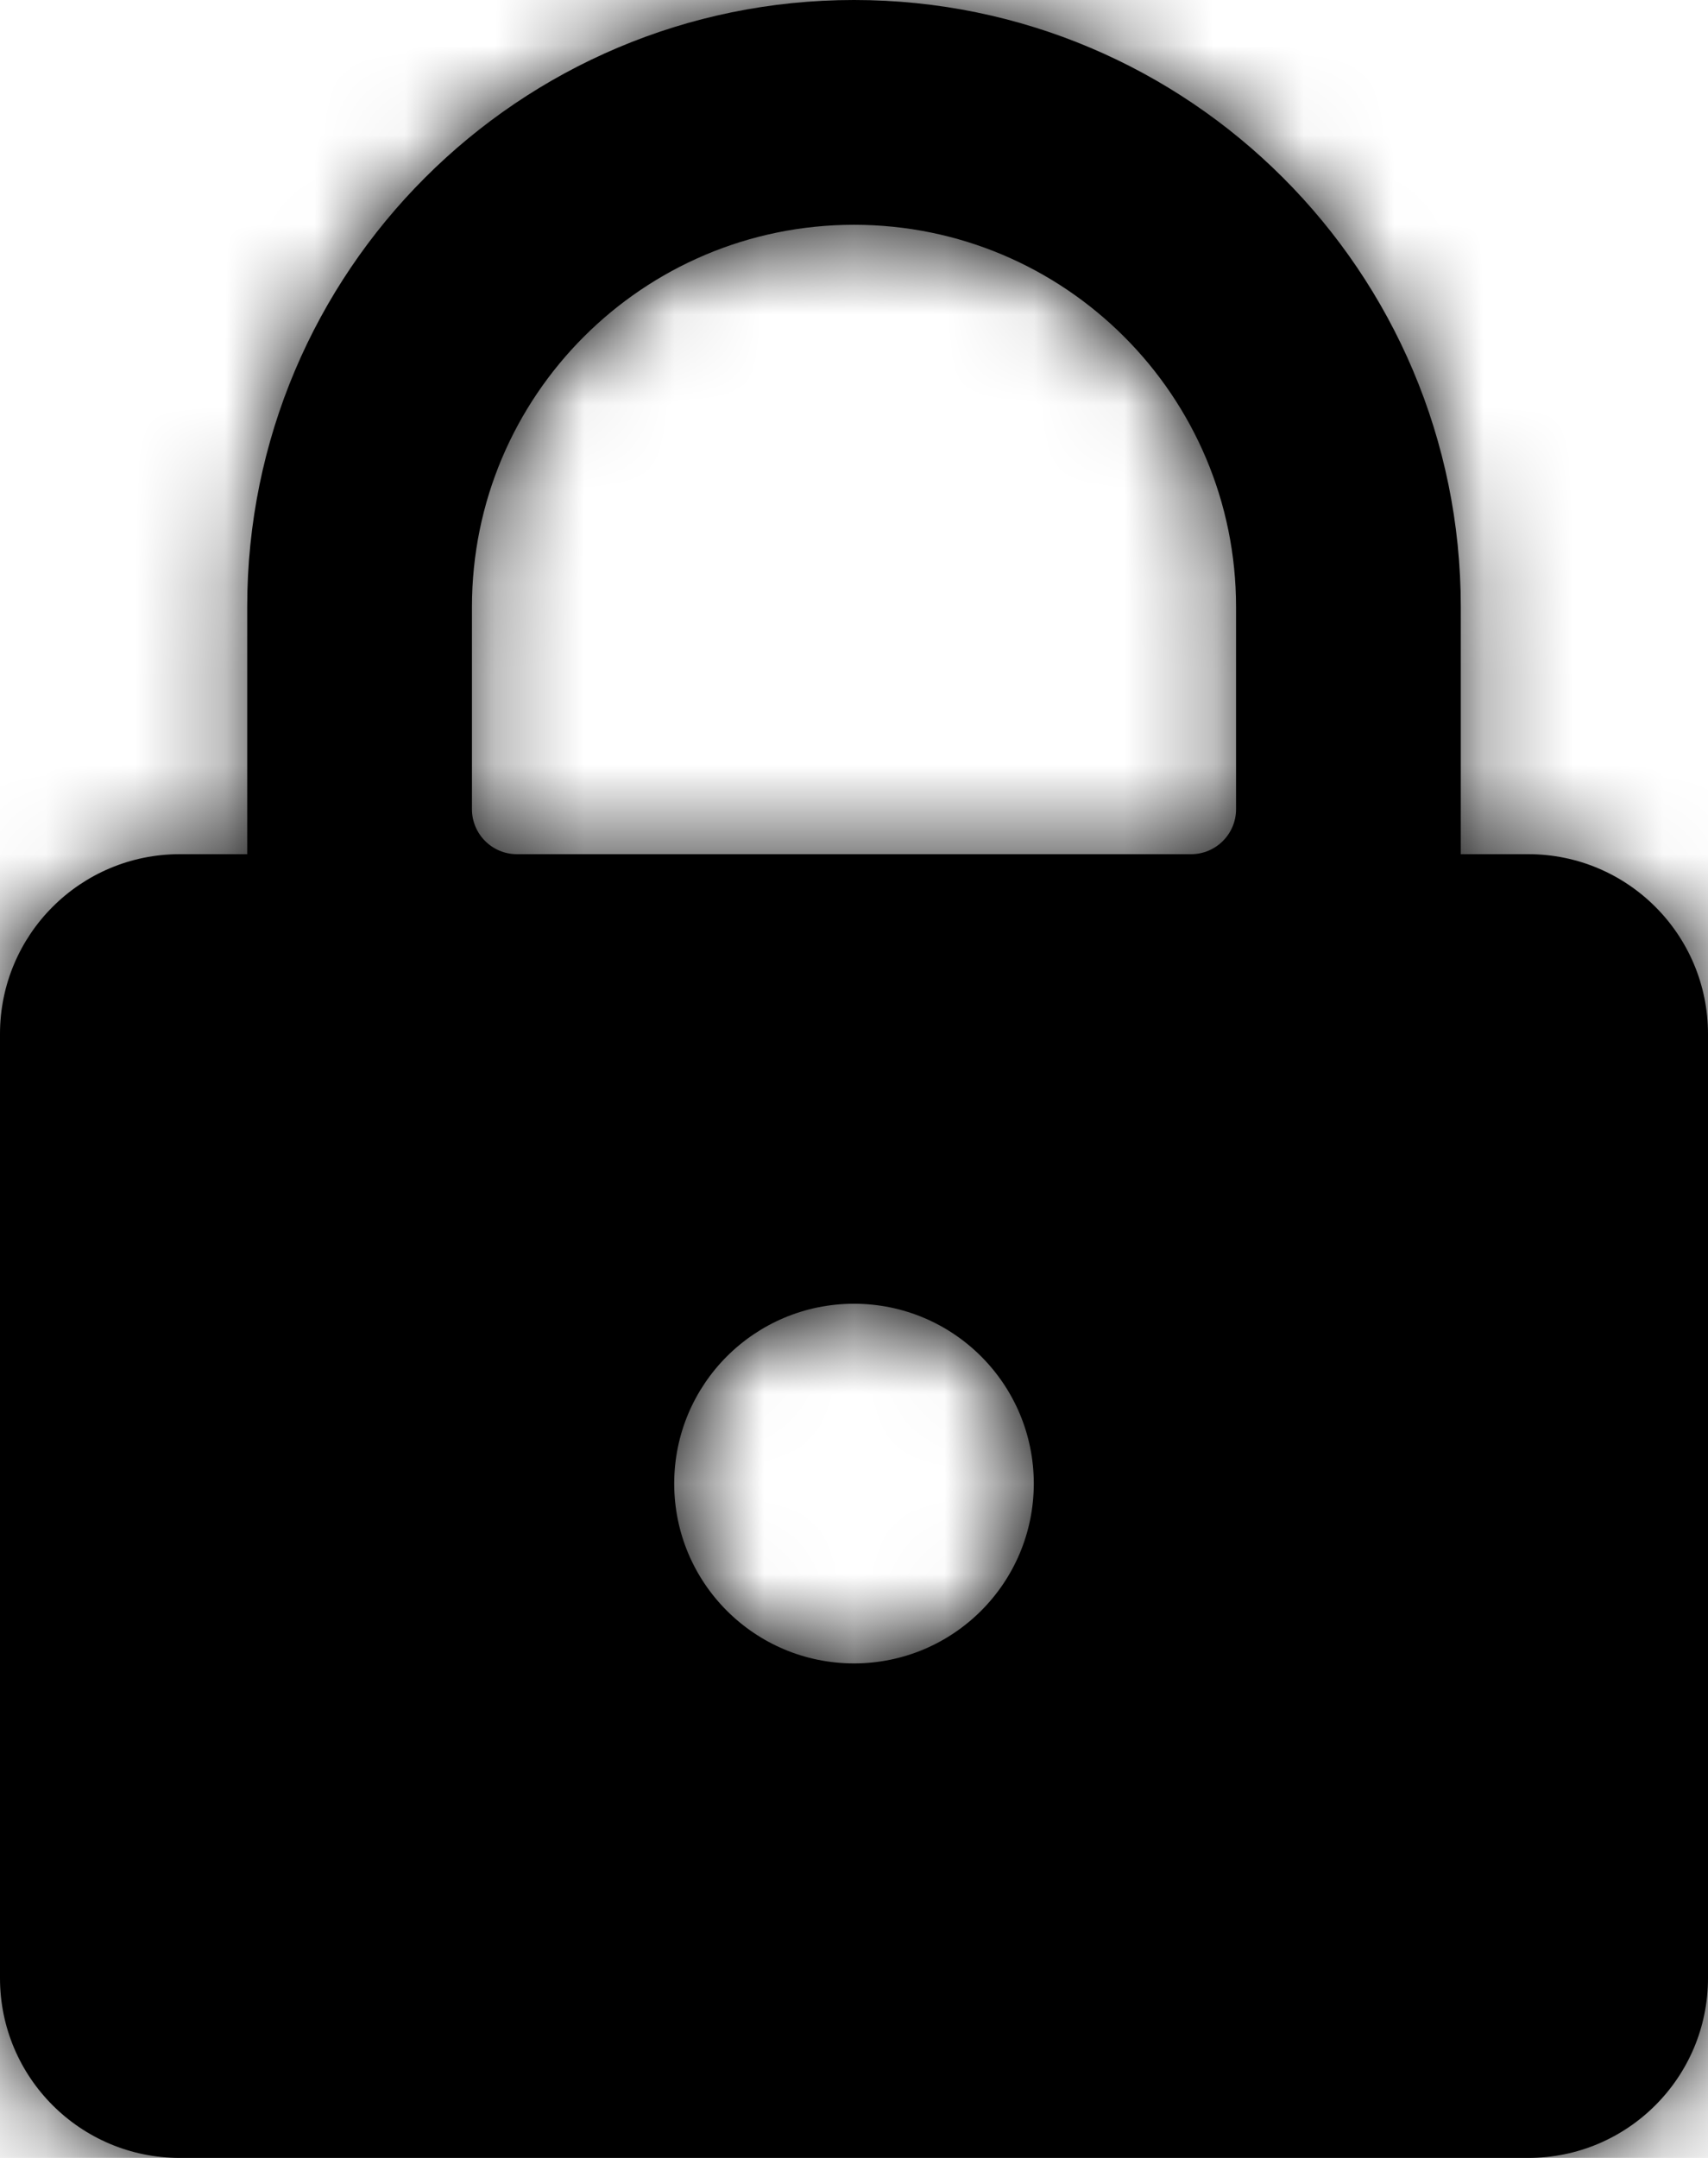 <?xml version="1.0" encoding="UTF-8"?>
<svg width="19px" height="24px" viewBox="0 0 19 24" version="1.1" xmlns="http://www.w3.org/2000/svg" xmlns:xlink="http://www.w3.org/1999/xlink">
    <title>icon/lock copy</title>
    <defs>
        <path d="M17,9.5 L16.25,9.5 L16.25,6.75 C16.25,3.022 13.228,0 9.5,0 C5.772,0 2.75,3.022 2.75,6.75 L2.75,9.5 L2,9.5 C0.895,9.5 0,10.395 0,11.5 L0,22 C0,23.105 0.895,24 2,24 L17,24 C18.105,24 19,23.105 19,22 L19,11.5 C19,10.395 18.105,9.5 17,9.5 Z M9.5,18.5 C8.395,18.5 7.5,17.605 7.5,16.5 C7.5,15.395 8.395,14.5 9.5,14.5 C10.605,14.5 11.5,15.395 11.5,16.5 C11.5,17.605 10.605,18.5 9.5,18.5 Z M13.75,9 C13.75,9.276 13.526,9.5 13.25,9.5 L5.75,9.5 C5.474,9.5 5.25,9.276 5.25,9 L5.25,6.75 C5.25,4.403 7.153,2.5 9.5,2.5 C11.847,2.5 13.75,4.403 13.75,6.75 L13.75,9 Z" id="path-1"></path>
    </defs>
    <g id="Page-1" stroke="none" stroke-width="1" fill="none" fill-rule="evenodd">
        <g id="My-Patients-Landing" transform="translate(-129, -451)">
            <g id="icon/lock-copy" transform="translate(126, 451)">
                <g id="color" transform="translate(3, 0)">
                    <mask id="mask-2" fill="white">
                        <use xlink:href="#path-1"></use>
                    </mask>
                    <use id="Mask" fill="#000000" fill-rule="nonzero" xlink:href="#path-1"></use>
                    <g id="Group" mask="url(#mask-2)">
                        <g transform="translate(-3, 0)" id="color/*primary">
                            <rect id="Rectangle" fill="#000000" x="0" y="0" width="24" height="24"></rect>
                        </g>
                    </g>
                </g>
                <g id="lock-2"></g>
            </g>
        </g>
    </g>
</svg>